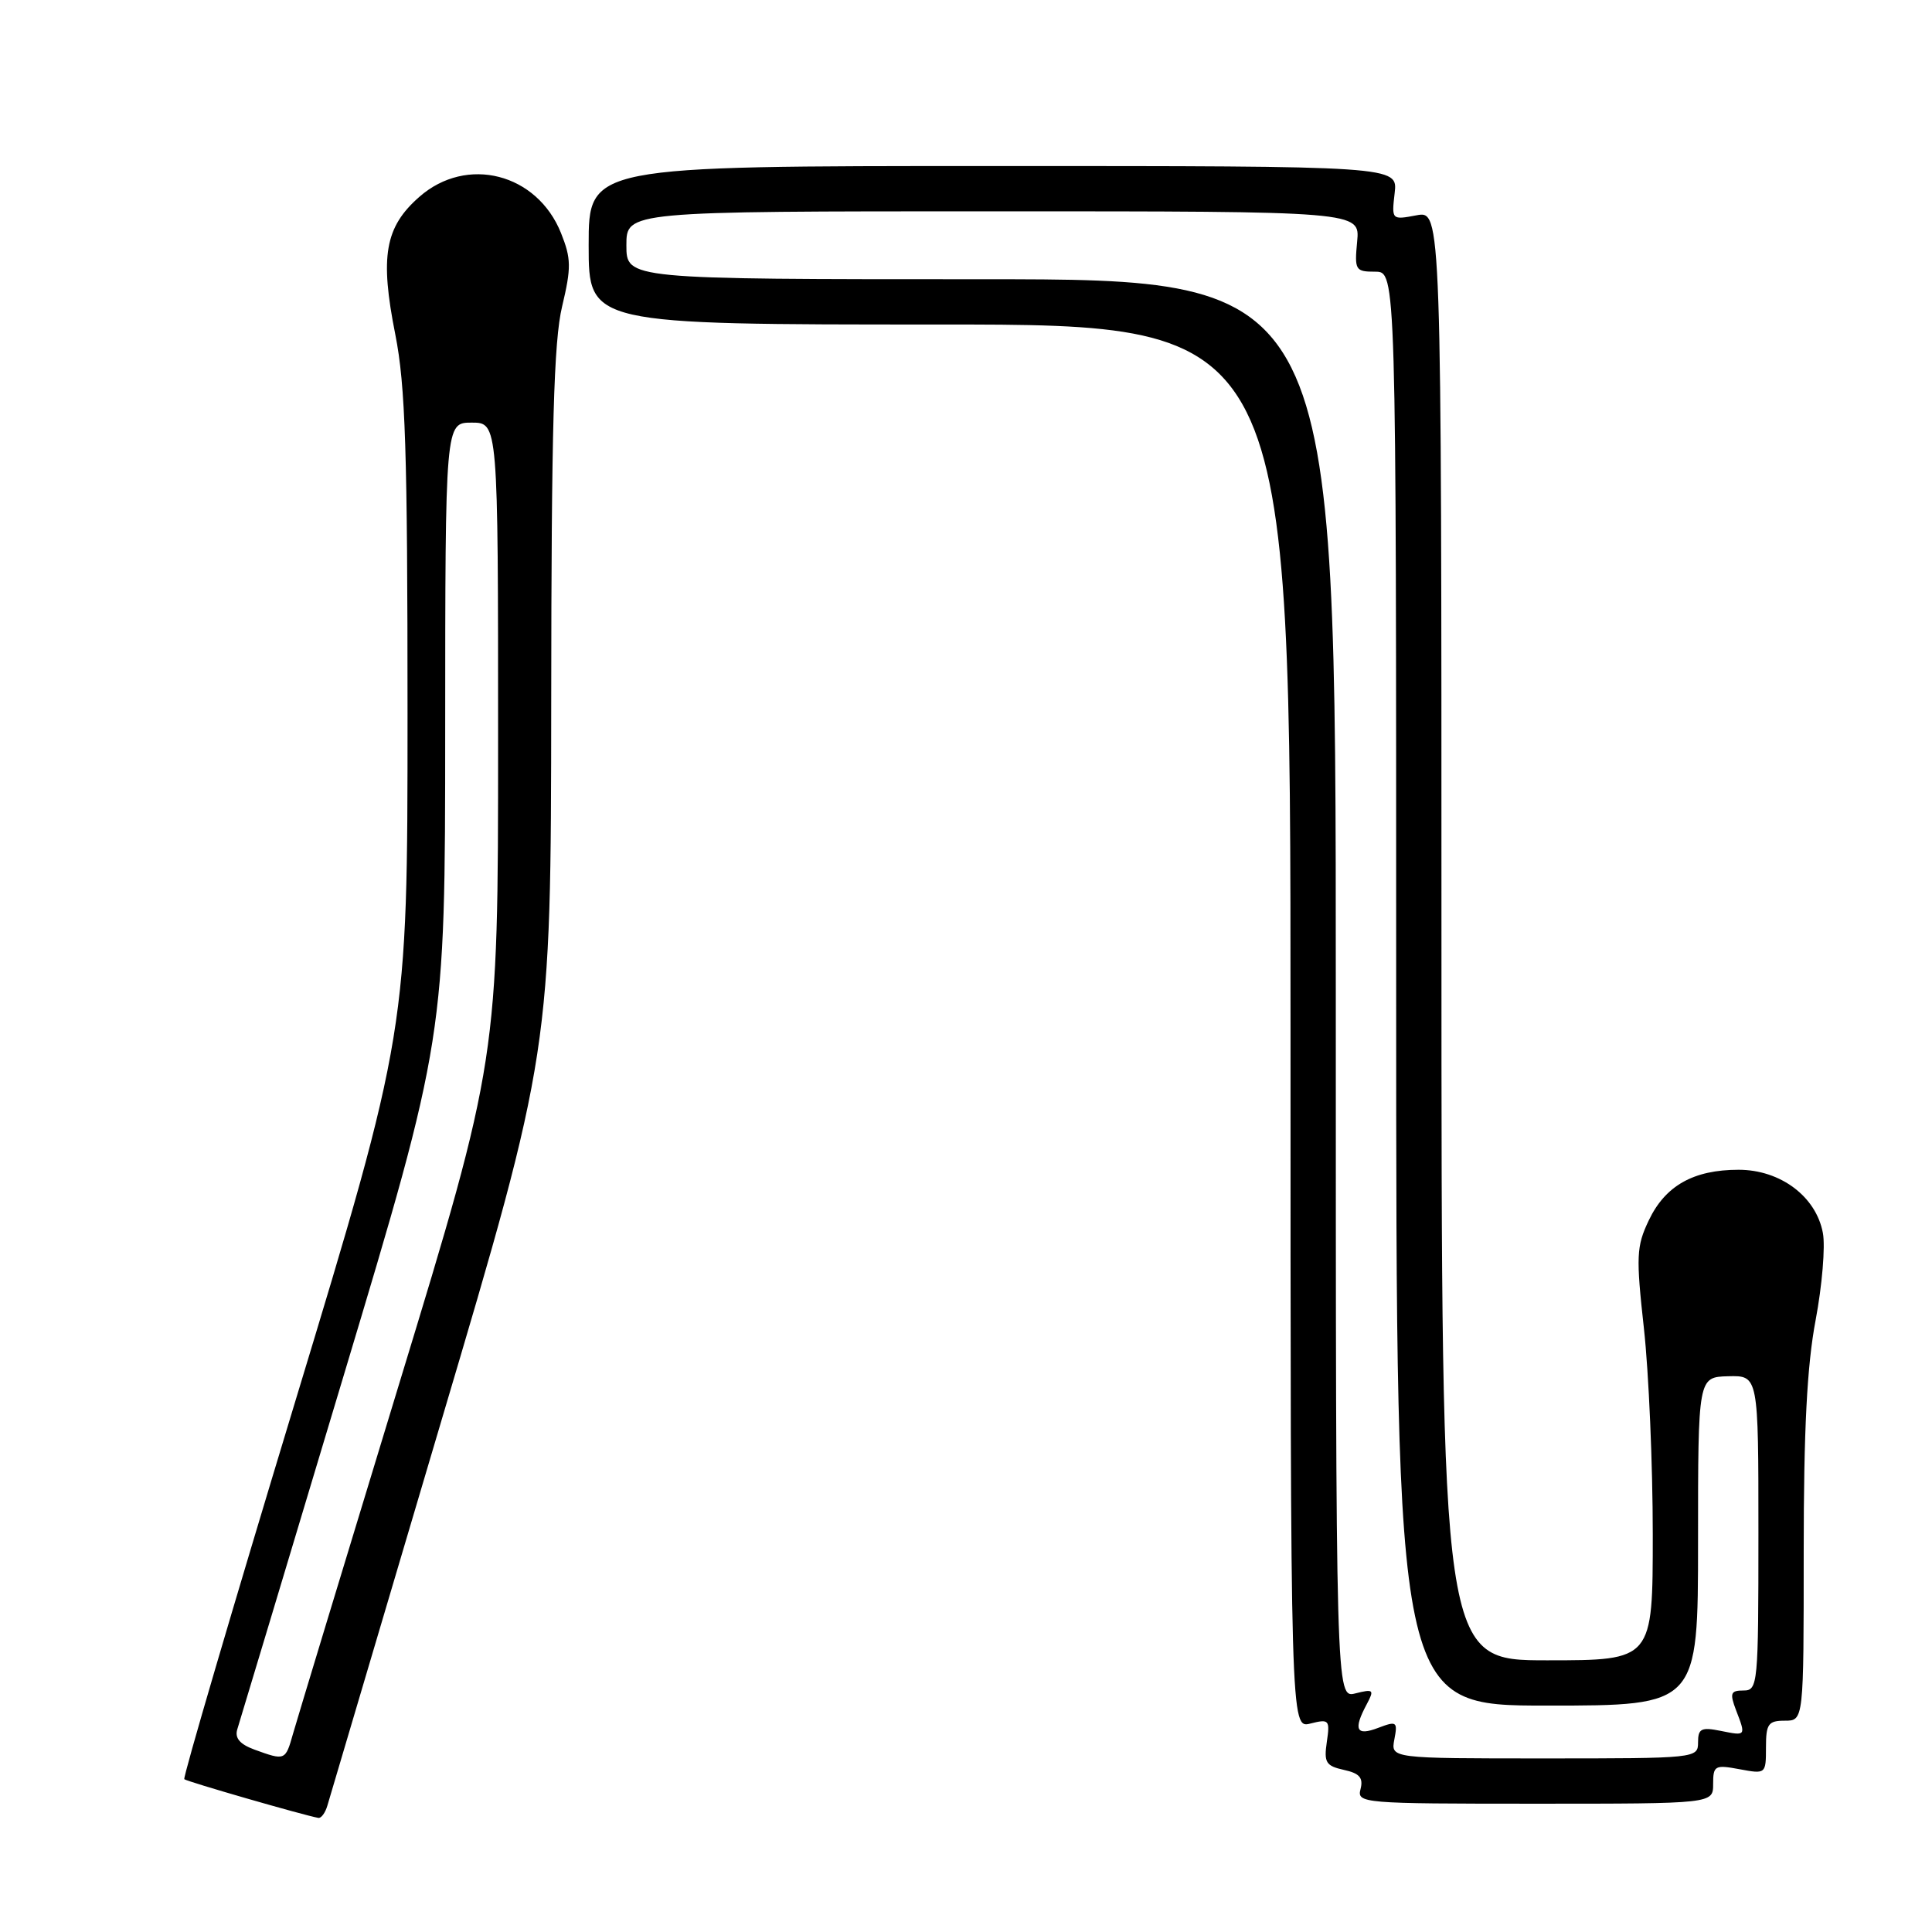 <?xml version="1.0" encoding="UTF-8" standalone="no"?>
<!DOCTYPE svg PUBLIC "-//W3C//DTD SVG 1.1//EN" "http://www.w3.org/Graphics/SVG/1.1/DTD/svg11.dtd" >
<svg xmlns="http://www.w3.org/2000/svg" xmlns:xlink="http://www.w3.org/1999/xlink" version="1.1" viewBox="0 0 256 256">
 <g >
 <path fill="currentColor"
d=" M 43.38 239.25 C 43.66 238.29 50.44 215.41 58.44 188.41 C 73.00 139.32 73.00 139.32 73.04 92.91 C 73.06 56.62 73.38 45.22 74.48 40.62 C 75.71 35.45 75.69 34.27 74.34 30.89 C 71.17 22.96 61.84 20.57 55.57 26.08 C 51.00 30.08 50.32 33.97 52.38 44.32 C 53.72 51.09 54.00 59.76 54.00 94.56 C 54.00 136.62 54.00 136.62 39.03 186.00 C 30.79 213.17 24.22 235.55 24.42 235.75 C 24.73 236.06 40.19 240.52 42.18 240.88 C 42.56 240.95 43.10 240.21 43.38 239.25 Z  M 227.00 236.39 C 227.00 233.95 227.23 233.82 230.50 234.43 C 233.97 235.08 234.00 235.06 234.00 231.55 C 234.00 228.43 234.30 228.00 236.50 228.00 C 239.00 228.00 239.00 228.00 239.00 205.61 C 239.00 189.42 239.44 180.92 240.58 174.92 C 241.44 170.35 241.88 165.15 241.54 163.37 C 240.64 158.54 235.91 155.00 230.37 155.00 C 224.40 155.00 220.65 157.11 218.47 161.71 C 216.83 165.15 216.77 166.47 217.83 176.05 C 218.47 181.85 219.00 194.11 219.00 203.30 C 219.00 220.00 219.00 220.00 205.00 220.00 C 191.00 220.00 191.00 220.00 191.00 123.95 C 191.00 27.91 191.00 27.91 187.69 28.53 C 184.40 29.15 184.39 29.14 184.80 25.58 C 185.22 22.00 185.22 22.00 131.61 22.00 C 78.00 22.00 78.00 22.00 78.00 32.50 C 78.00 43.00 78.00 43.00 124.50 43.00 C 171.00 43.00 171.00 43.00 171.00 136.02 C 171.00 229.04 171.00 229.04 173.63 228.38 C 176.12 227.75 176.24 227.90 175.81 230.82 C 175.41 233.54 175.69 233.99 178.07 234.52 C 180.15 234.97 180.66 235.57 180.28 237.06 C 179.78 238.94 180.48 239.00 203.38 239.00 C 227.00 239.00 227.00 239.00 227.00 236.39 Z  M 33.71 231.83 C 31.78 231.12 31.09 230.30 31.44 229.15 C 31.73 228.24 38.04 207.25 45.47 182.50 C 58.98 137.50 58.98 137.50 58.99 96.75 C 59.00 56.00 59.00 56.00 62.50 56.00 C 66.00 56.00 66.00 56.00 66.00 98.18 C 66.00 140.36 66.00 140.36 52.87 183.43 C 45.65 207.12 39.33 227.96 38.82 229.75 C 37.82 233.29 37.78 233.31 33.71 231.83 Z  M 184.76 230.48 C 185.21 228.12 185.07 228.02 182.62 228.95 C 179.70 230.07 179.28 229.21 181.11 225.80 C 182.12 223.90 182.00 223.78 179.61 224.38 C 177.00 225.04 177.00 225.04 177.00 131.02 C 177.00 37.00 177.00 37.00 130.00 37.00 C 83.00 37.00 83.00 37.00 83.00 32.50 C 83.00 28.00 83.00 28.00 131.61 28.00 C 180.21 28.00 180.21 28.00 179.83 32.00 C 179.47 35.80 179.59 36.00 182.22 36.00 C 185.00 36.00 185.00 36.00 185.00 131.00 C 185.00 226.00 185.00 226.00 205.00 226.00 C 225.00 226.00 225.00 226.00 225.00 204.23 C 225.00 182.47 225.00 182.47 229.00 182.36 C 233.00 182.26 233.00 182.26 233.00 203.13 C 233.00 223.25 232.93 224.00 231.02 224.00 C 229.32 224.00 229.18 224.35 230.02 226.57 C 231.36 230.06 231.38 230.03 228.00 229.35 C 225.42 228.83 225.00 229.05 225.00 230.88 C 225.00 232.97 224.73 233.00 204.64 233.00 C 184.28 233.00 184.28 233.00 184.76 230.48 Z "/>
</g>
</svg>